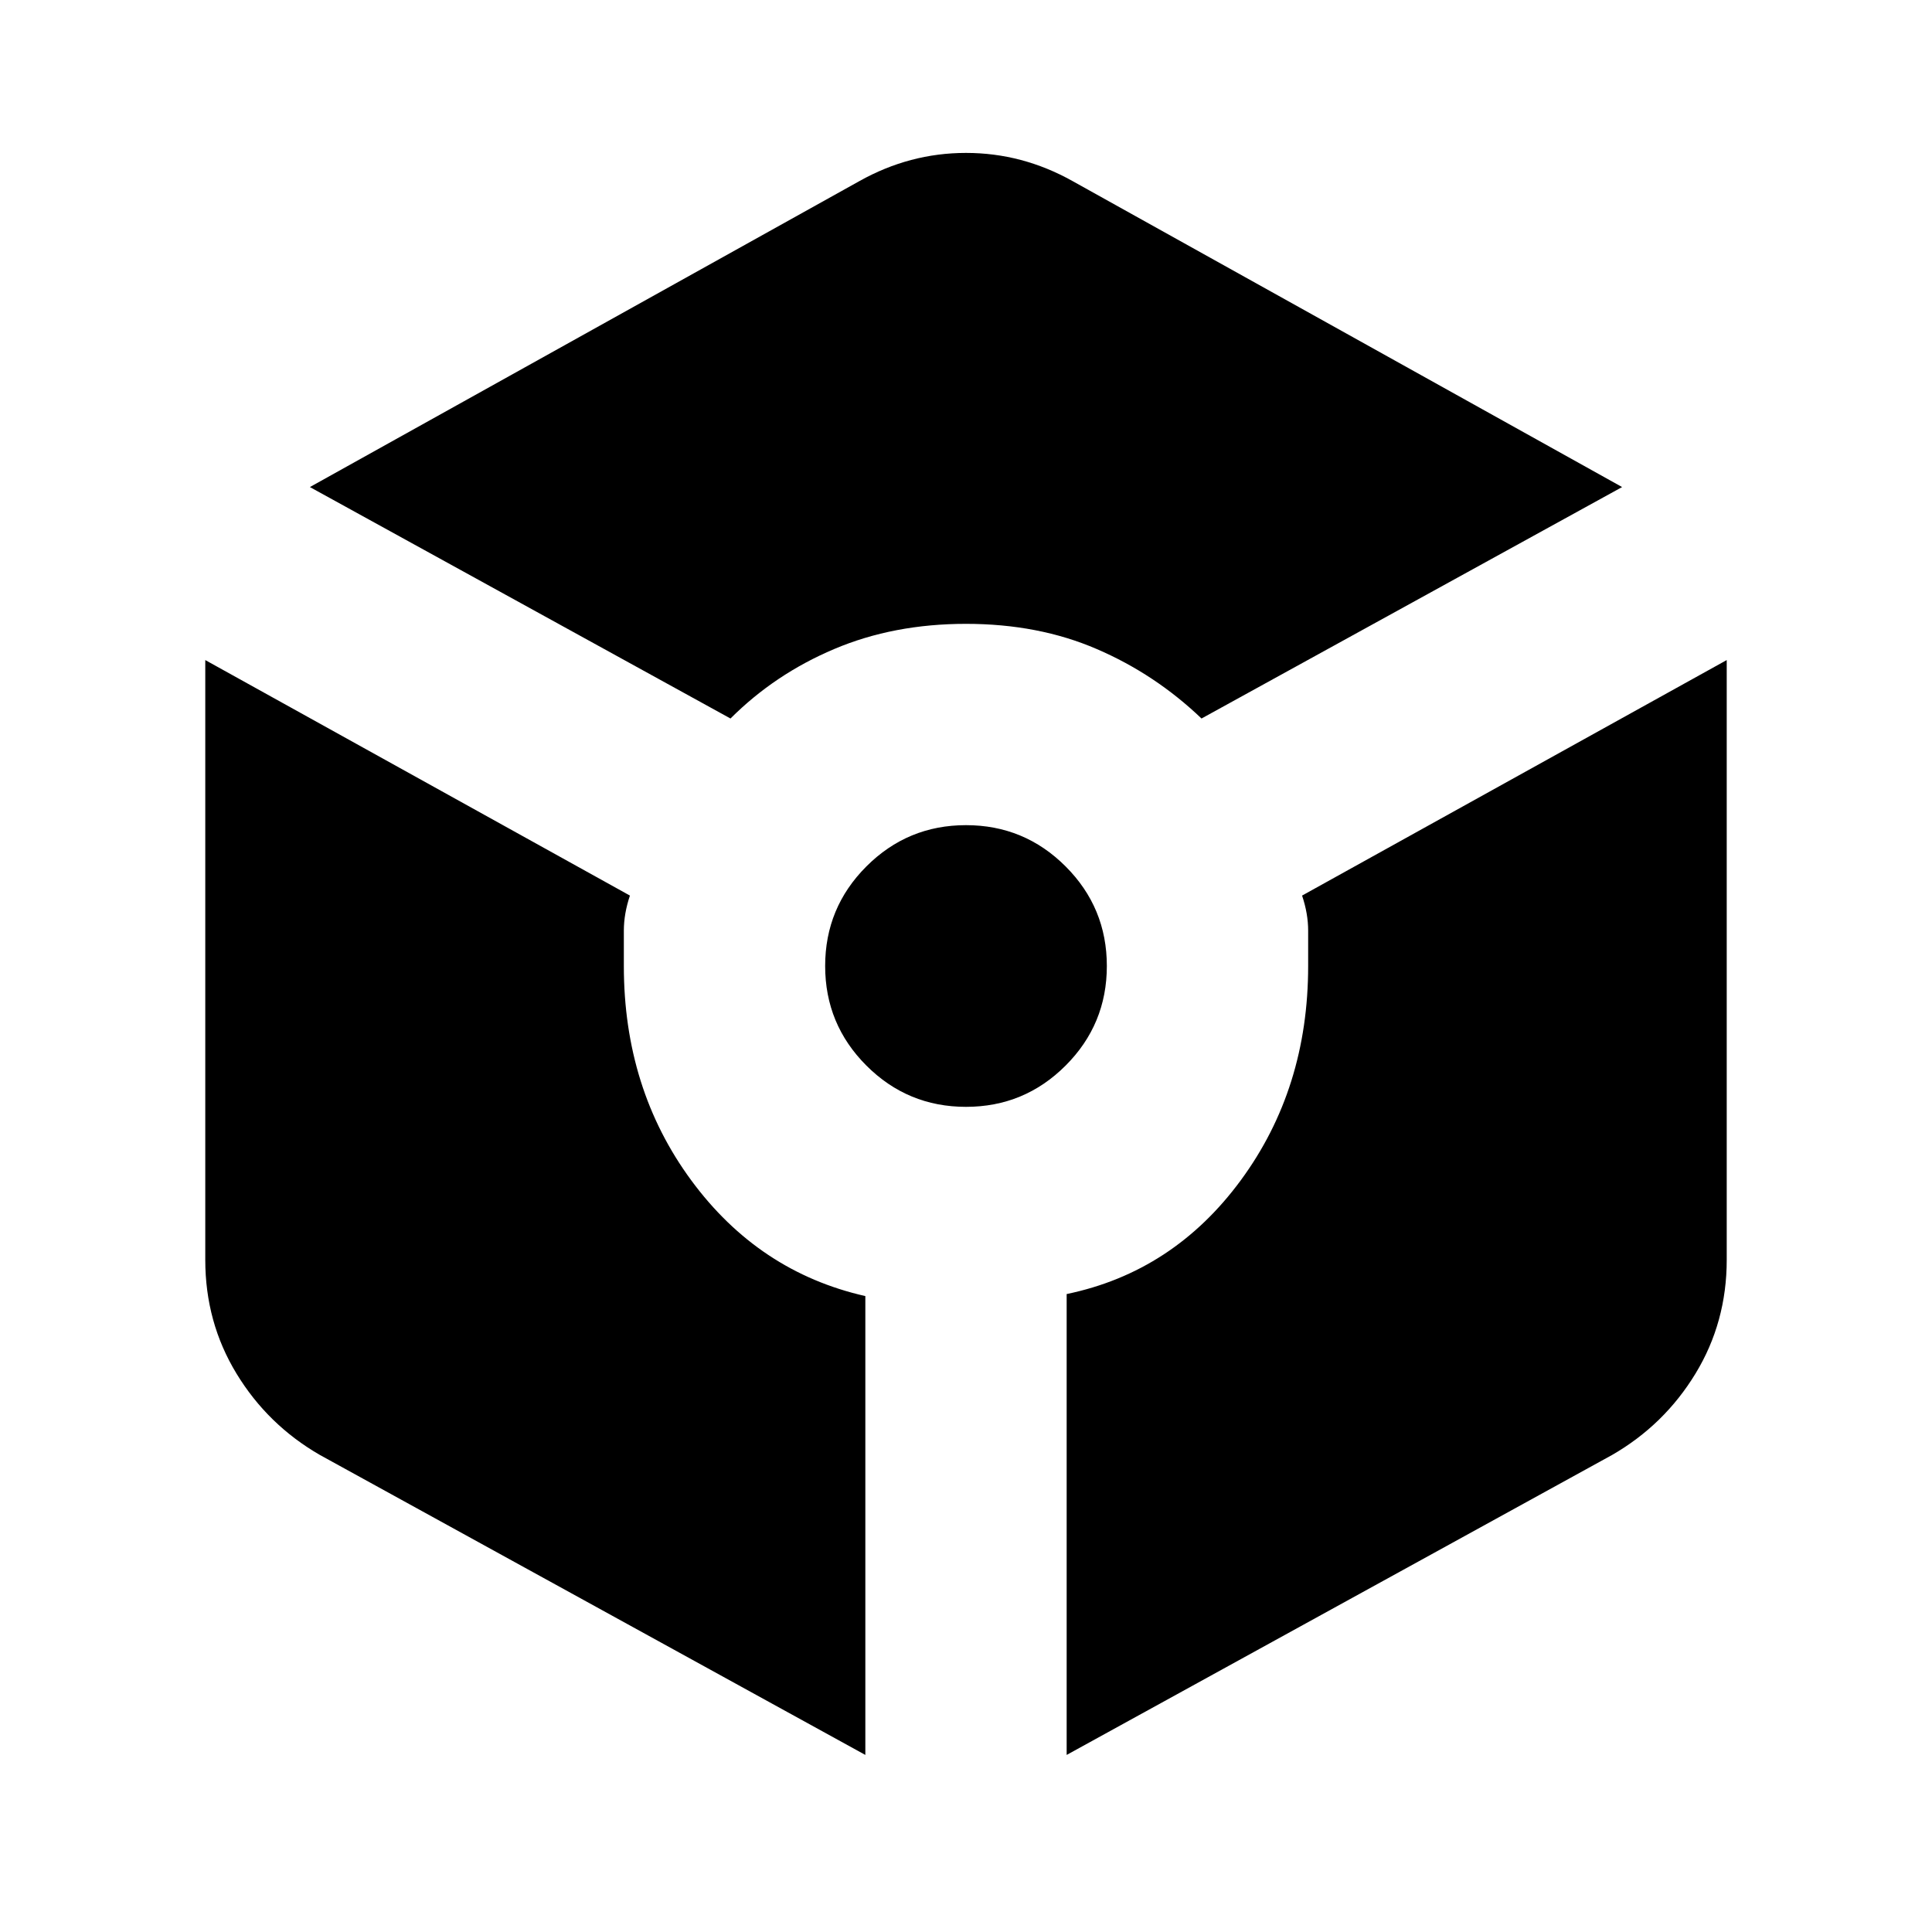 <svg xmlns="http://www.w3.org/2000/svg" height="20" width="20"><path d="M7.562 7.438 3.208 5.042l5.688-3.167q.521-.292 1.104-.292.583 0 1.104.292l5.688 3.167-4.354 2.396q-.48-.459-1.084-.719-.604-.261-1.354-.261-.75 0-1.365.261-.614.26-1.073.719Zm1.396 10.729-5.646-3.105q-.541-.312-.864-.843-.323-.531-.323-1.177V6.833l4.396 2.438q-.063.187-.063.364V10q0 1.271.698 2.219t1.802 1.198ZM10 11.458q-.604 0-1.031-.427-.427-.427-.427-1.031 0-.604.427-1.031.427-.427 1.031-.427.604 0 1.031.427.427.427.427 1.031 0 .604-.427 1.031-.427.427-1.031.427Zm1.042 6.709v-4.771q1.104-.229 1.802-1.177.698-.948.698-2.219v-.365q0-.177-.063-.364l4.396-2.438v6.209q0 .646-.323 1.177t-.864.843Z"/></svg>